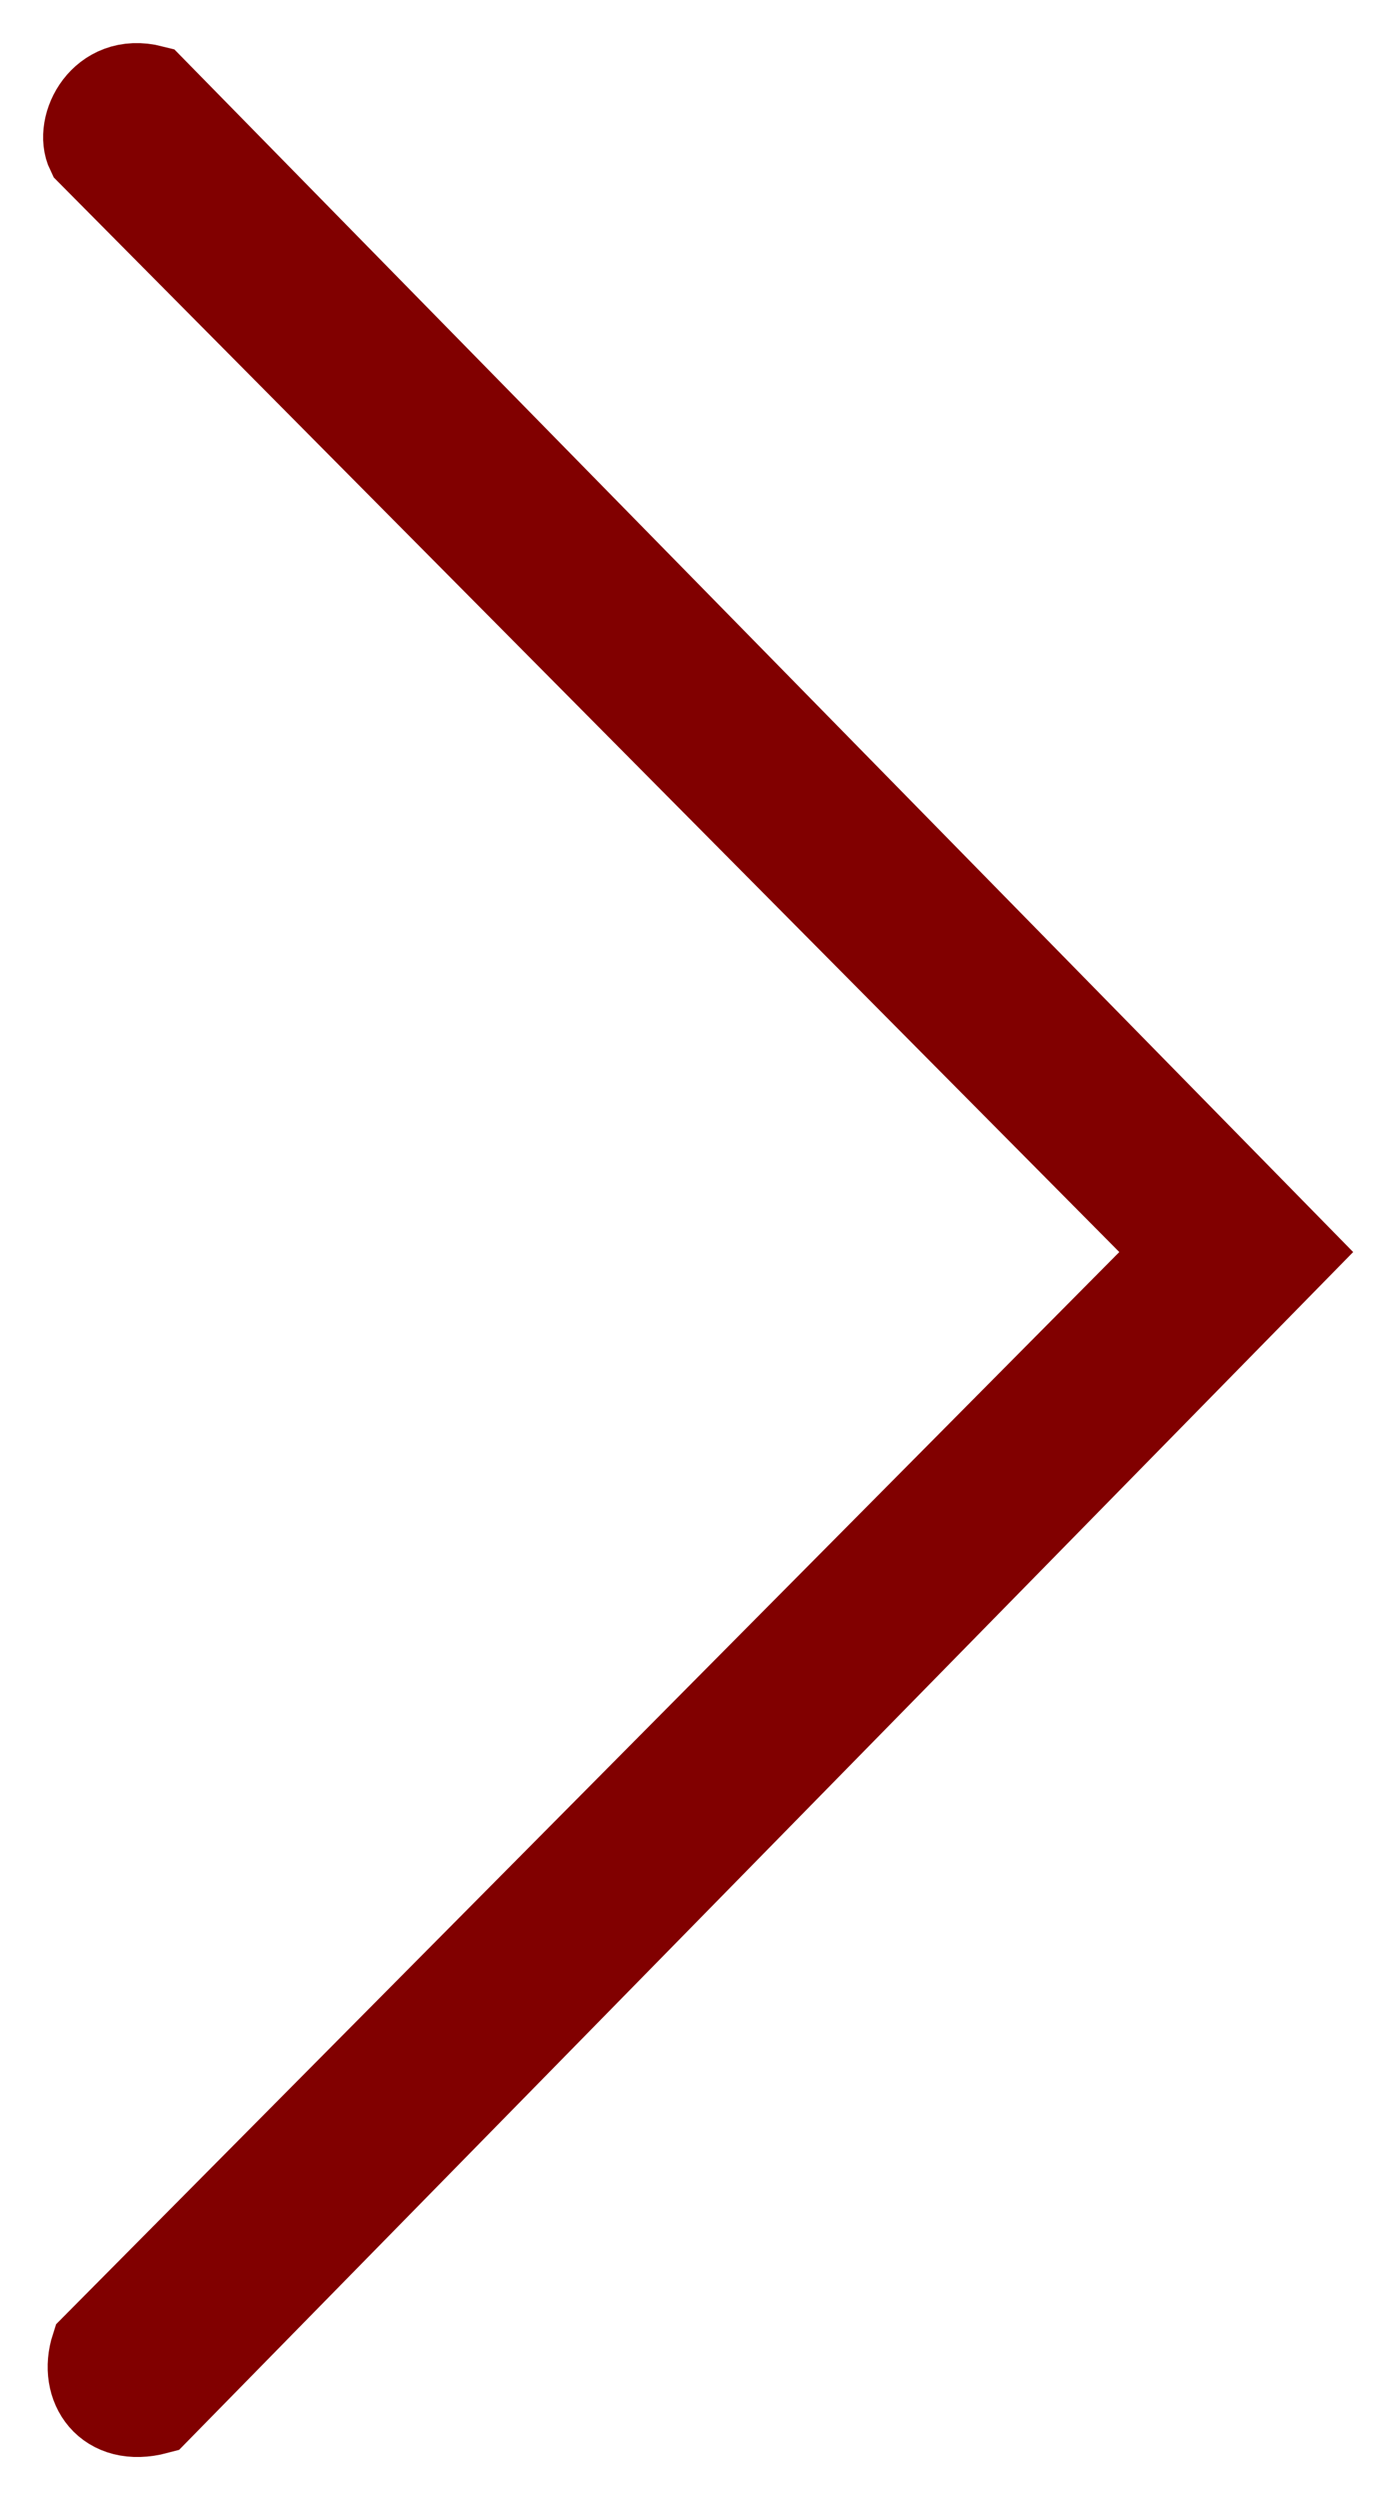 <svg width="16" height="29" viewBox="0 0 16 29" fill="none" xmlns="http://www.w3.org/2000/svg">
<path d="M15 14.523L1.764 1.023C1.183 0.875 0.892 1.468 1.037 1.765L13.691 14.523L1.09 27.227C0.944 27.68 1.239 28.122 1.817 27.969L15 14.523Z" fill="#810000" stroke="#810000"/>
</svg>
